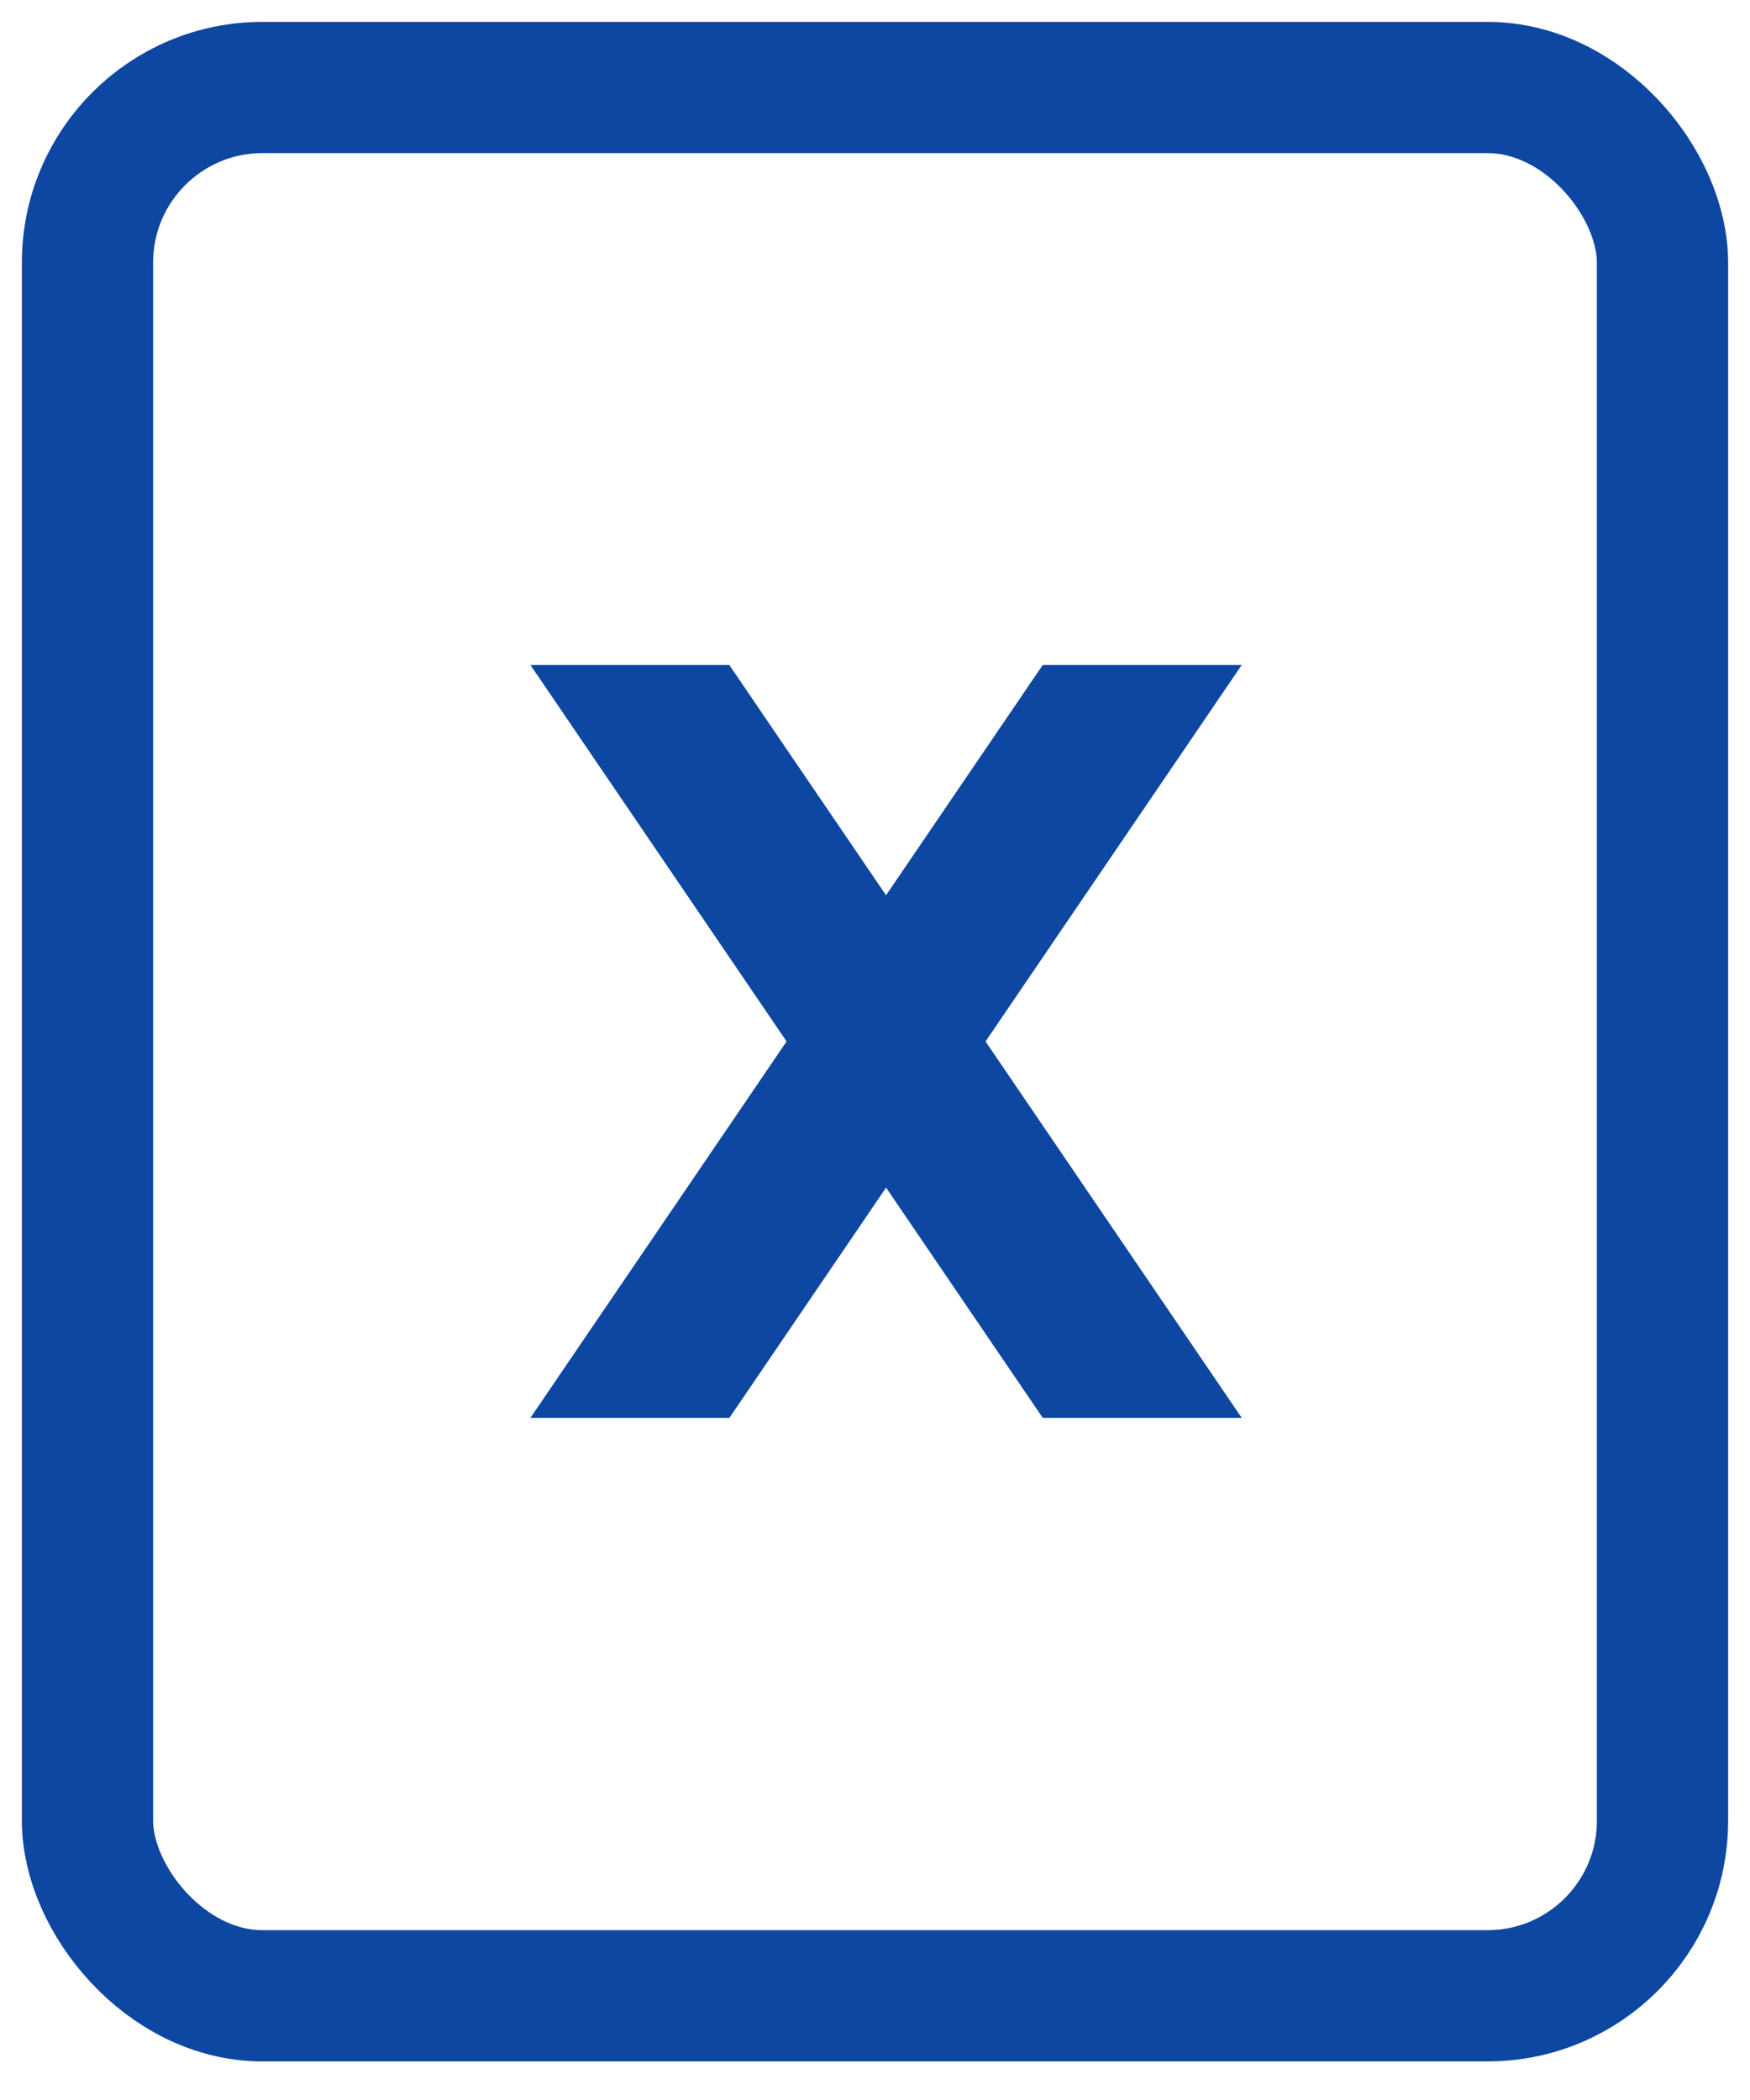 <?xml version="1.0" encoding="UTF-8"?>
<svg width="20px" height="24px" viewBox="0 0 20 24" version="1.1" xmlns="http://www.w3.org/2000/svg" xmlns:xlink="http://www.w3.org/1999/xlink">
    <!-- Generator: Sketch 41 (35326) - http://www.bohemiancoding.com/sketch -->
    <title>ic_EXCELsmall</title>
    <desc>Created with Sketch.</desc>
    <defs></defs>
    <g id="Assets" stroke="none" stroke-width="1" fill="none" fill-rule="evenodd">
        <g id="Artboard-2" transform="translate(-860, -129)">
            <g id="ic_EXCELsmall" transform="translate(861, 130)">
                <g id="Group-15-Copy-3" stroke="#0D47A1" stroke-width="1.5">
                    <rect id="Rectangle-14" x="0" y="0" width="18" height="21.809" rx="2"></rect>
                </g>
                <g id="Group-22-Copy" transform="translate(5.062, 6.6)" fill="#0D47A1">
                    <polygon id="Fill-1" points="0 0 5.855 8.604 8.129 8.604 2.273 0"></polygon>
                    <polygon id="Fill-2" points="5.855 0 0 8.604 2.274 8.604 8.129 0"></polygon>
                </g>
            </g>
        </g>
    </g>
</svg>